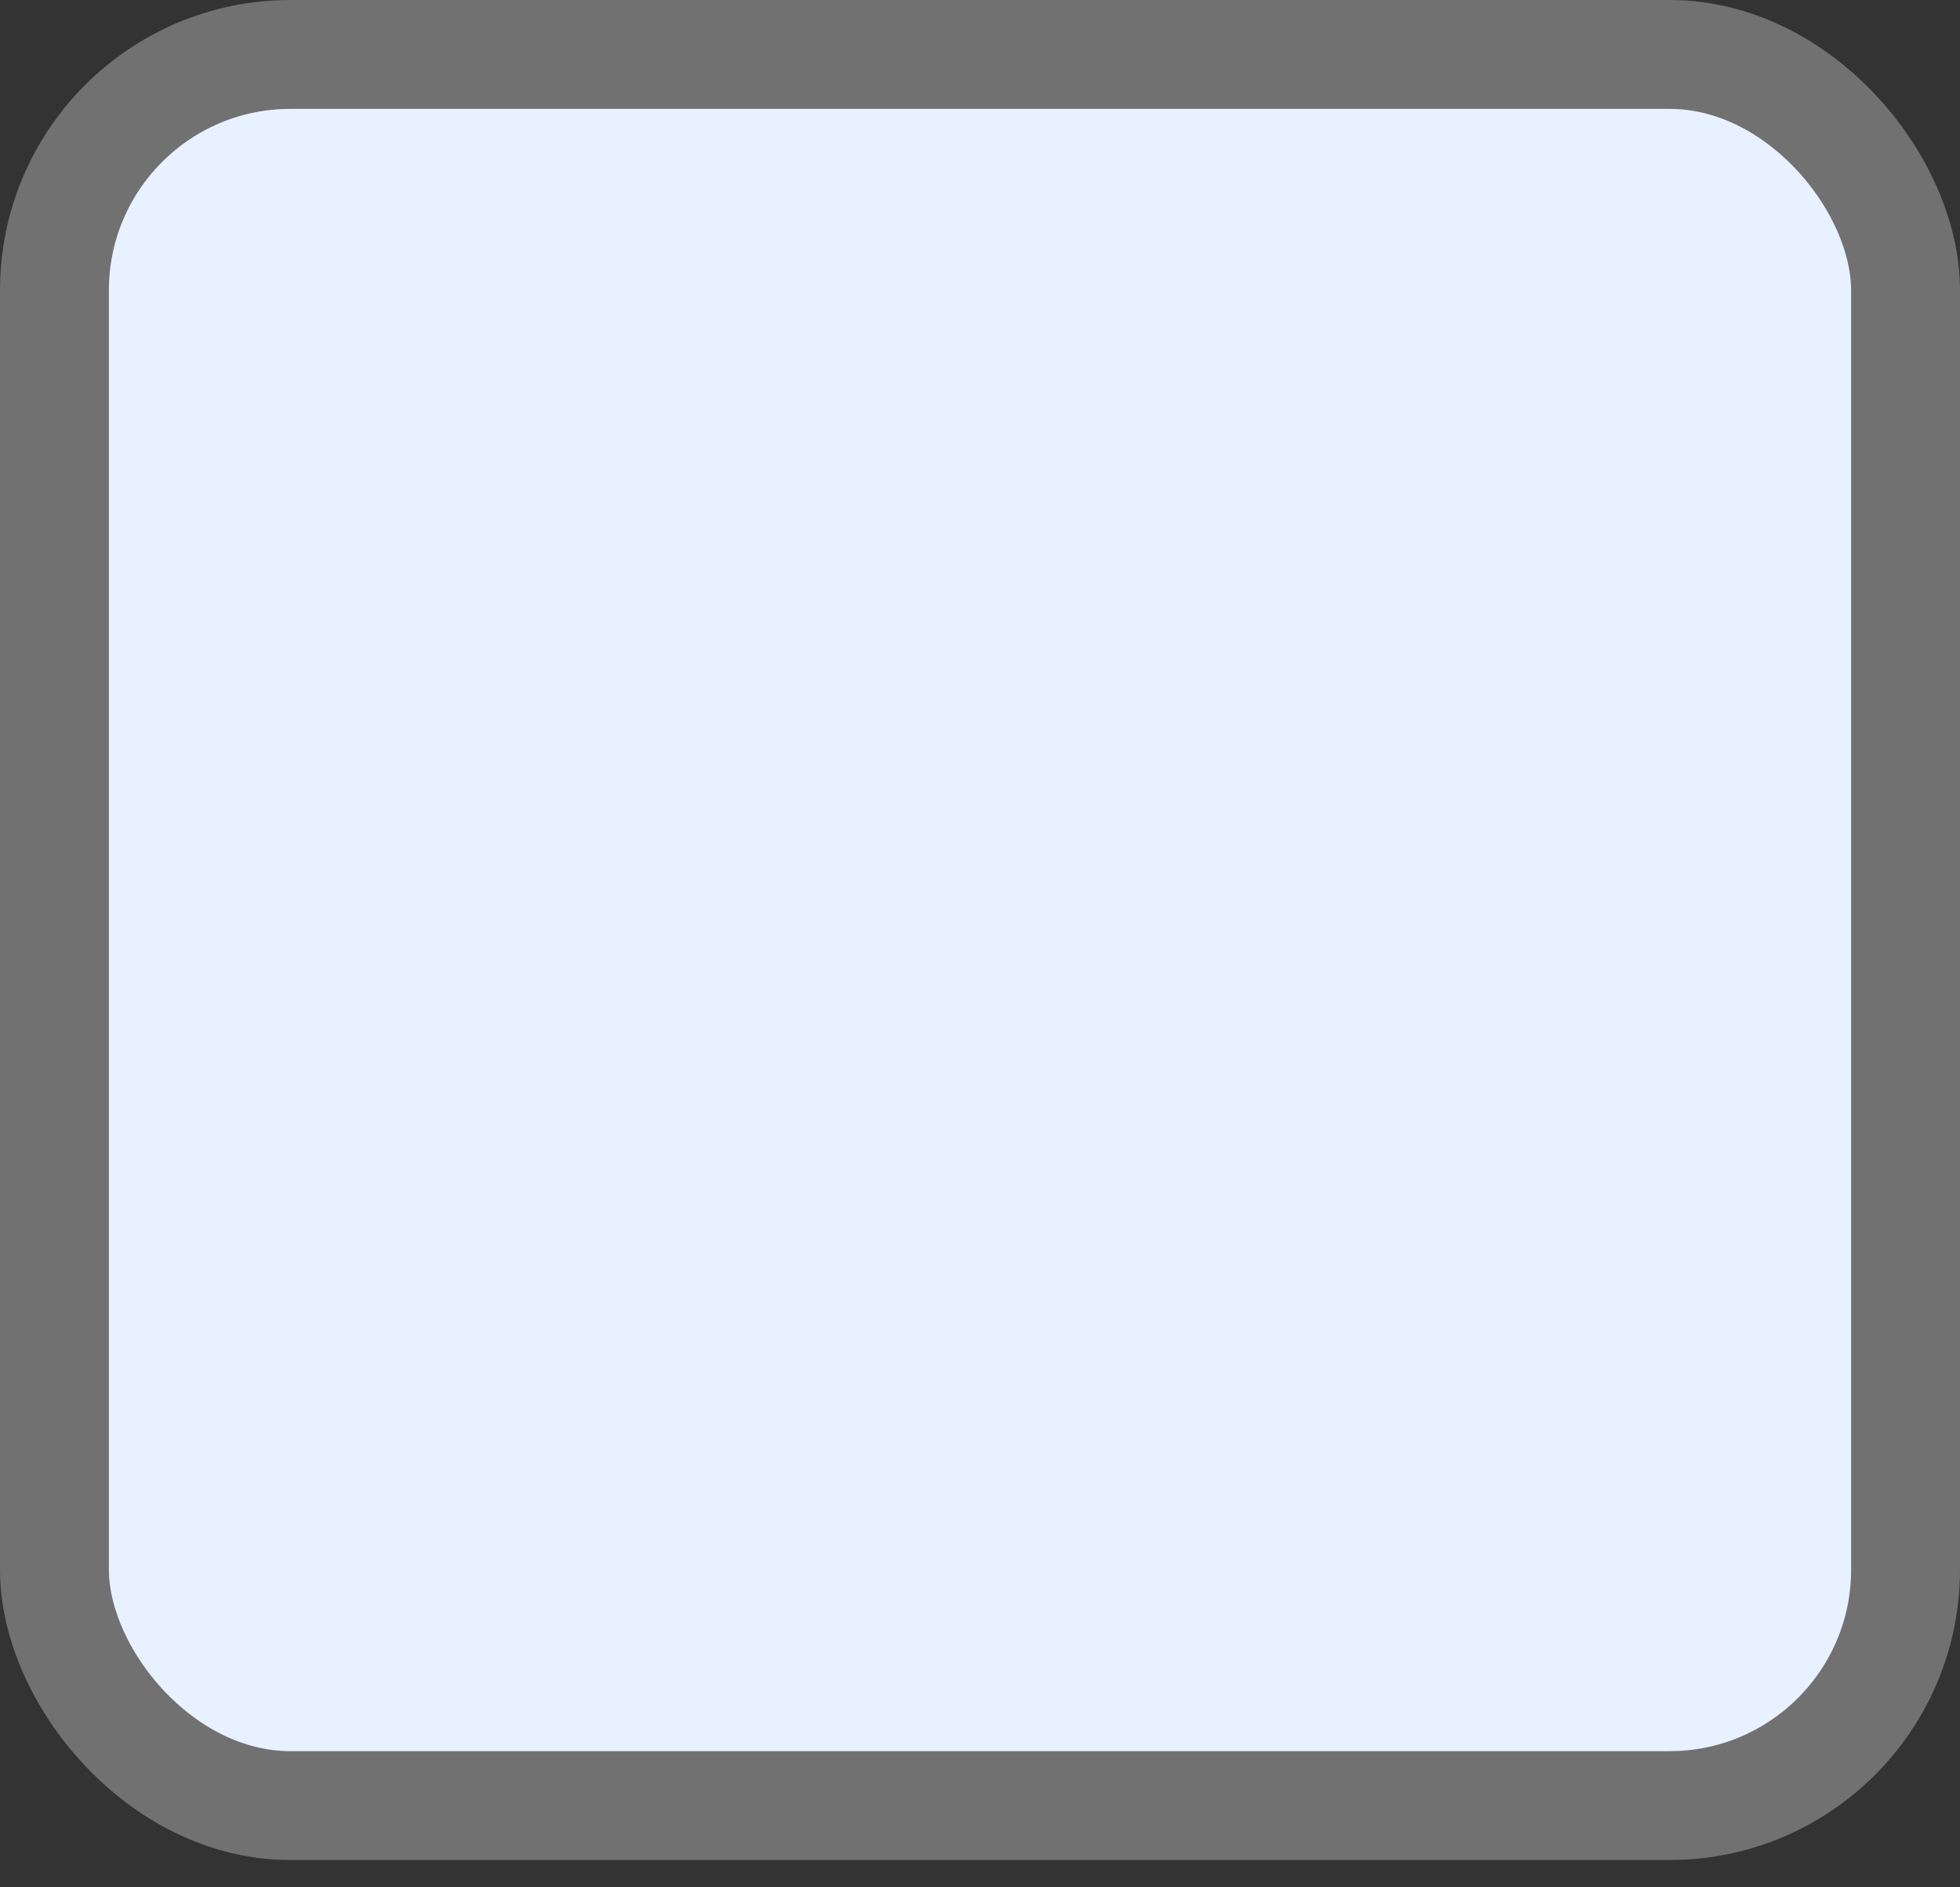 <svg width="54" height="52" viewBox="0 0 54 52" fill="none" xmlns="http://www.w3.org/2000/svg">
<rect x="0" y="0" width="54" height="52" fill="#333333" stroke="none"/>
<rect x="1.5" y="1.5" width="51" height="48.248" rx="6.5" fill="#E8F1FF" stroke="#717171" stroke-width="3"/>
</svg>
